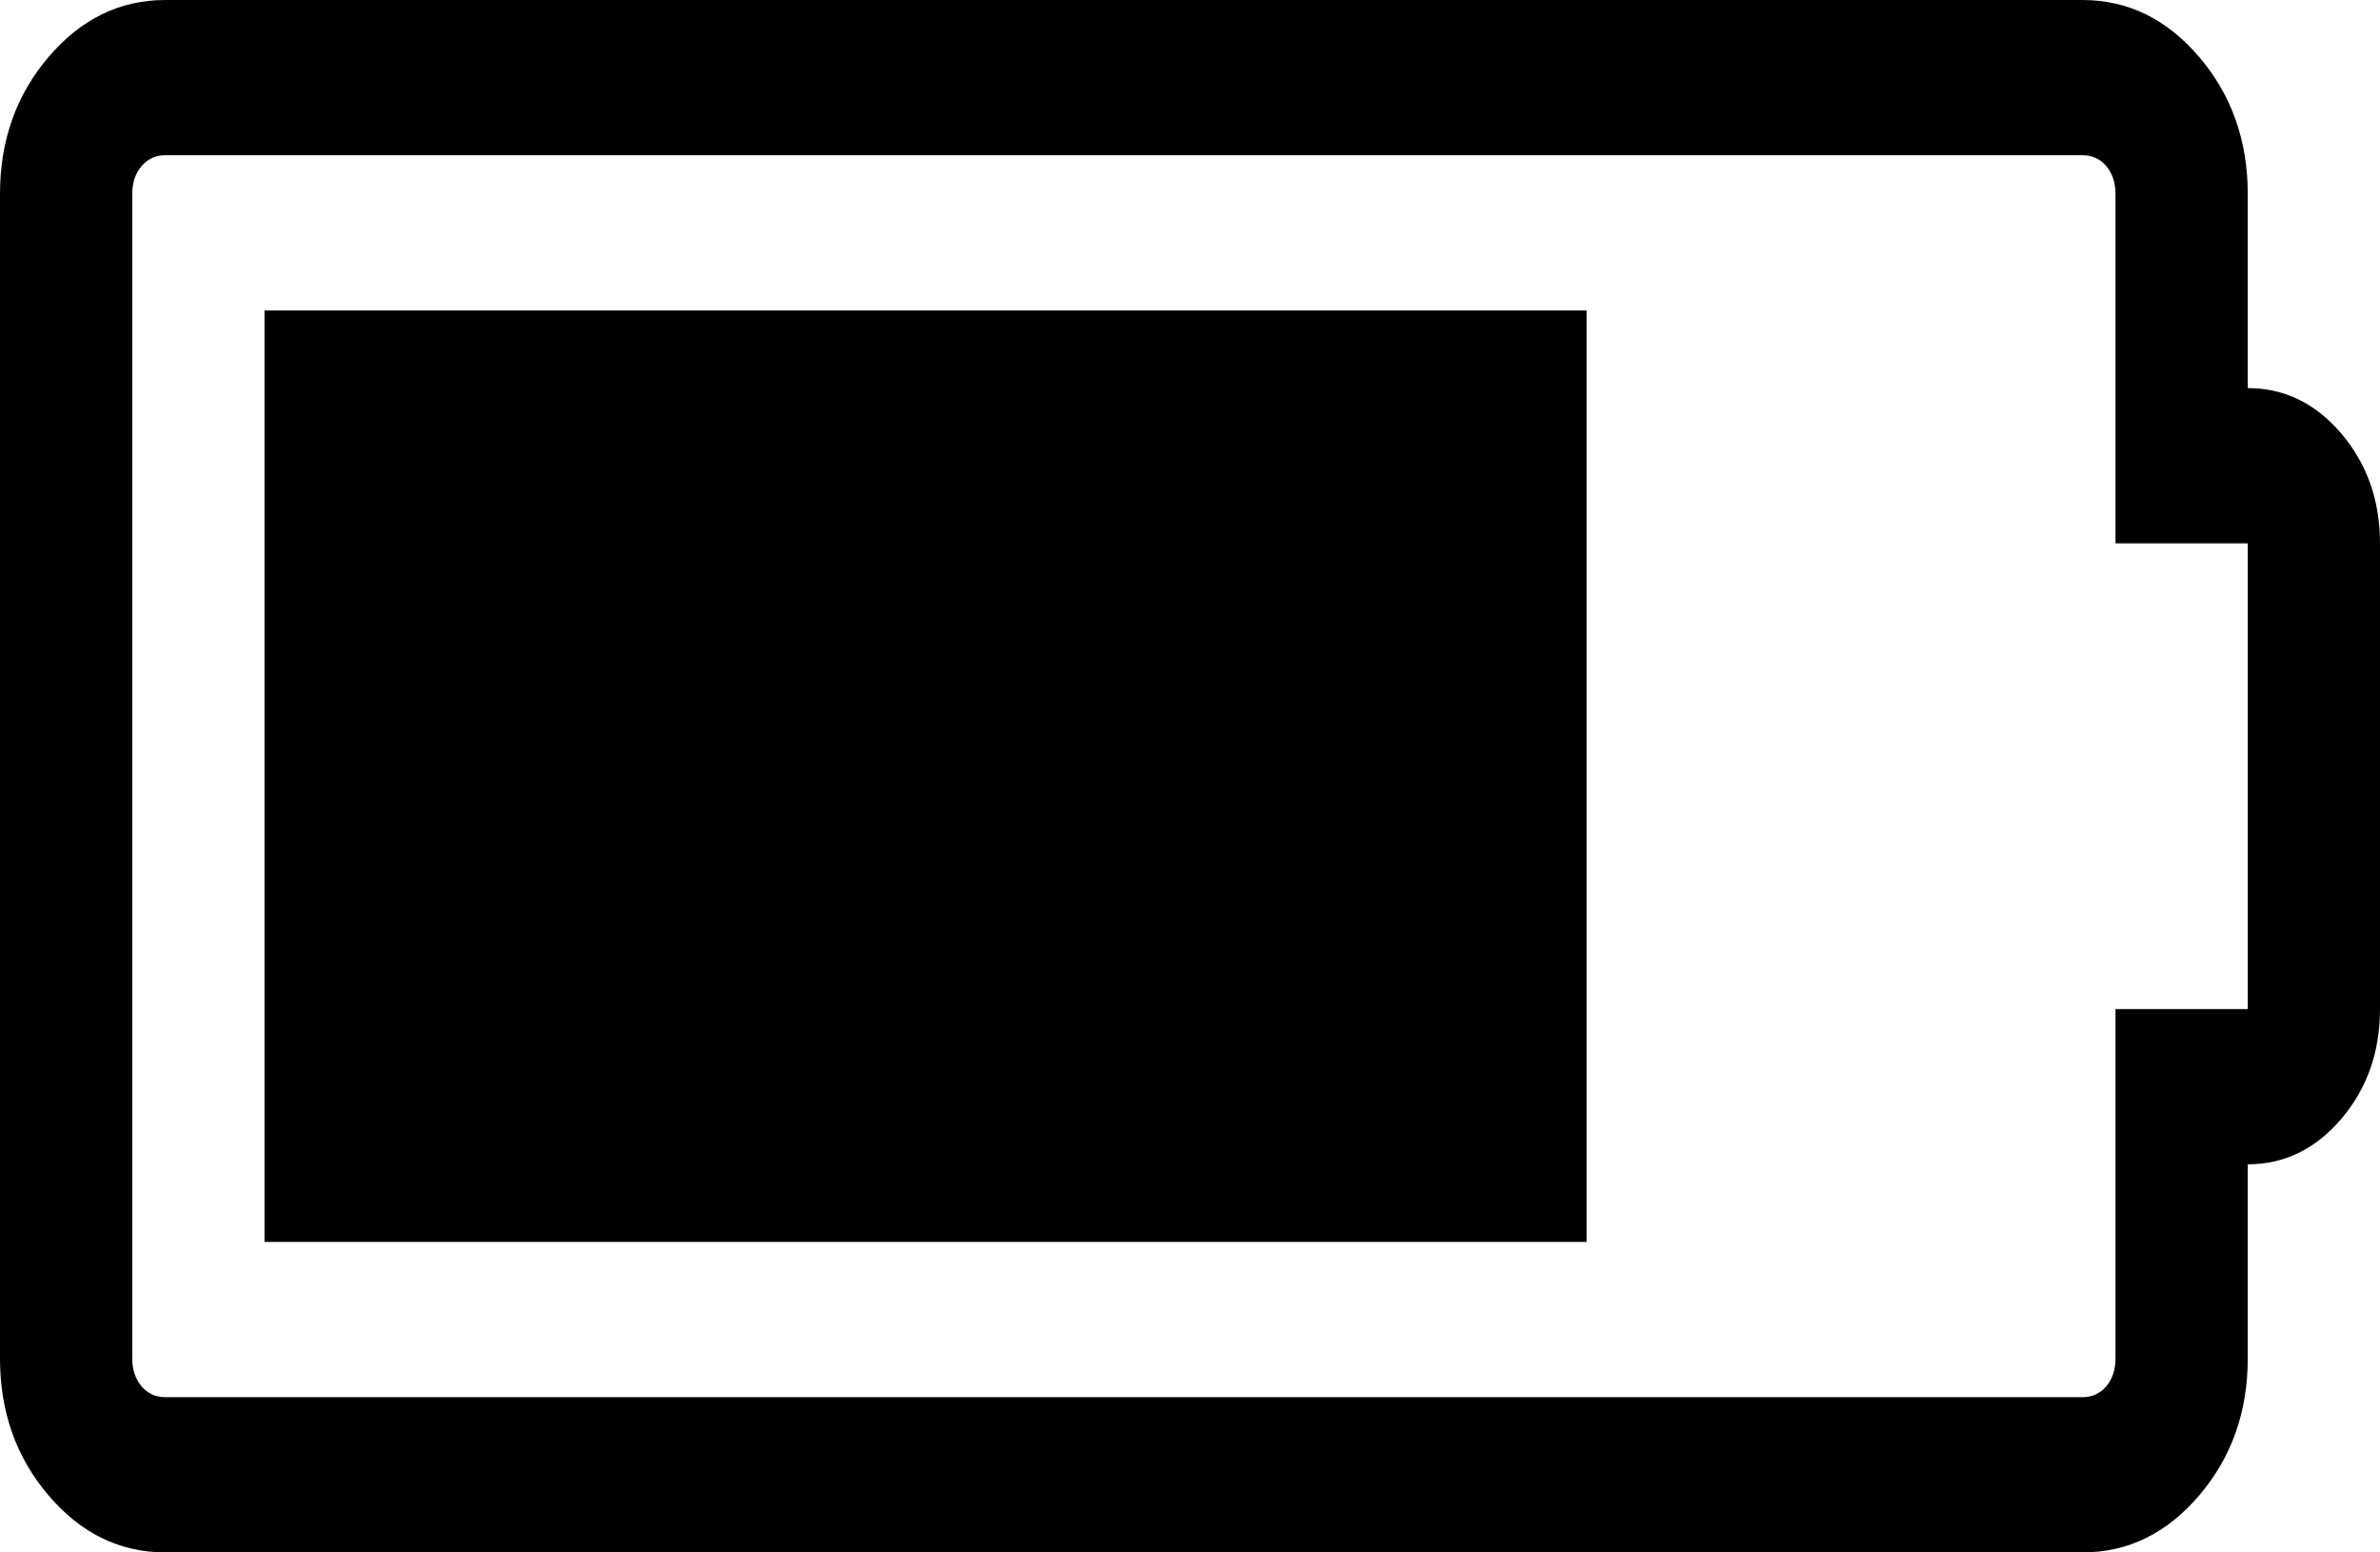 ﻿<?xml version="1.0" encoding="utf-8"?>
<svg version="1.1" xmlns:xlink="http://www.w3.org/1999/xlink" width="23px" height="15px" xmlns="http://www.w3.org/2000/svg">
  <g transform="matrix(1 0 0 1 -656 -103 )">
    <path d="M 15.333 12  L 2.556 12  L 2.556 3  L 15.333 3  L 15.333 12  Z M 21.722 1.875  L 21.722 3.75  C 22.075 3.75  22.376 3.896  22.626 4.189  C 22.875 4.482  23 4.836  23 5.25  L 23 9.75  C 23 10.164  22.875 10.518  22.626 10.811  C 22.376 11.104  22.075 11.25  21.722 11.25  L 21.722 13.125  C 21.722 13.641  21.566 14.082  21.253 14.449  C 20.94 14.816  20.564 15  20.125 15  L 1.597 15  C 1.158 15  0.782 14.816  0.469 14.449  C 0.156 14.082  0 13.641  0 13.125  L 0 1.875  C 0 1.359  0.156 0.918  0.469 0.551  C 0.782 0.184  1.158 0  1.597 0  L 20.125 0  C 20.564 0  20.94 0.184  21.253 0.551  C 21.566 0.918  21.722 1.359  21.722 1.875  Z M 20.444 9.75  L 21.722 9.75  L 21.722 5.25  L 20.444 5.25  L 20.444 1.875  C 20.444 1.766  20.414 1.676  20.355 1.605  C 20.295 1.535  20.218 1.5  20.125 1.5  L 1.597 1.5  C 1.504 1.5  1.428 1.535  1.368 1.605  C 1.308 1.676  1.278 1.766  1.278 1.875  L 1.278 13.125  C 1.278 13.234  1.308 13.324  1.368 13.395  C 1.428 13.465  1.504 13.5  1.597 13.5  L 20.125 13.5  C 20.218 13.5  20.295 13.465  20.355 13.395  C 20.414 13.324  20.444 13.234  20.444 13.125  L 20.444 9.75  Z " fill-rule="nonzero" fill="#000000" stroke="none" transform="matrix(1 0 0 1 656 103 )" />
  </g>
</svg>